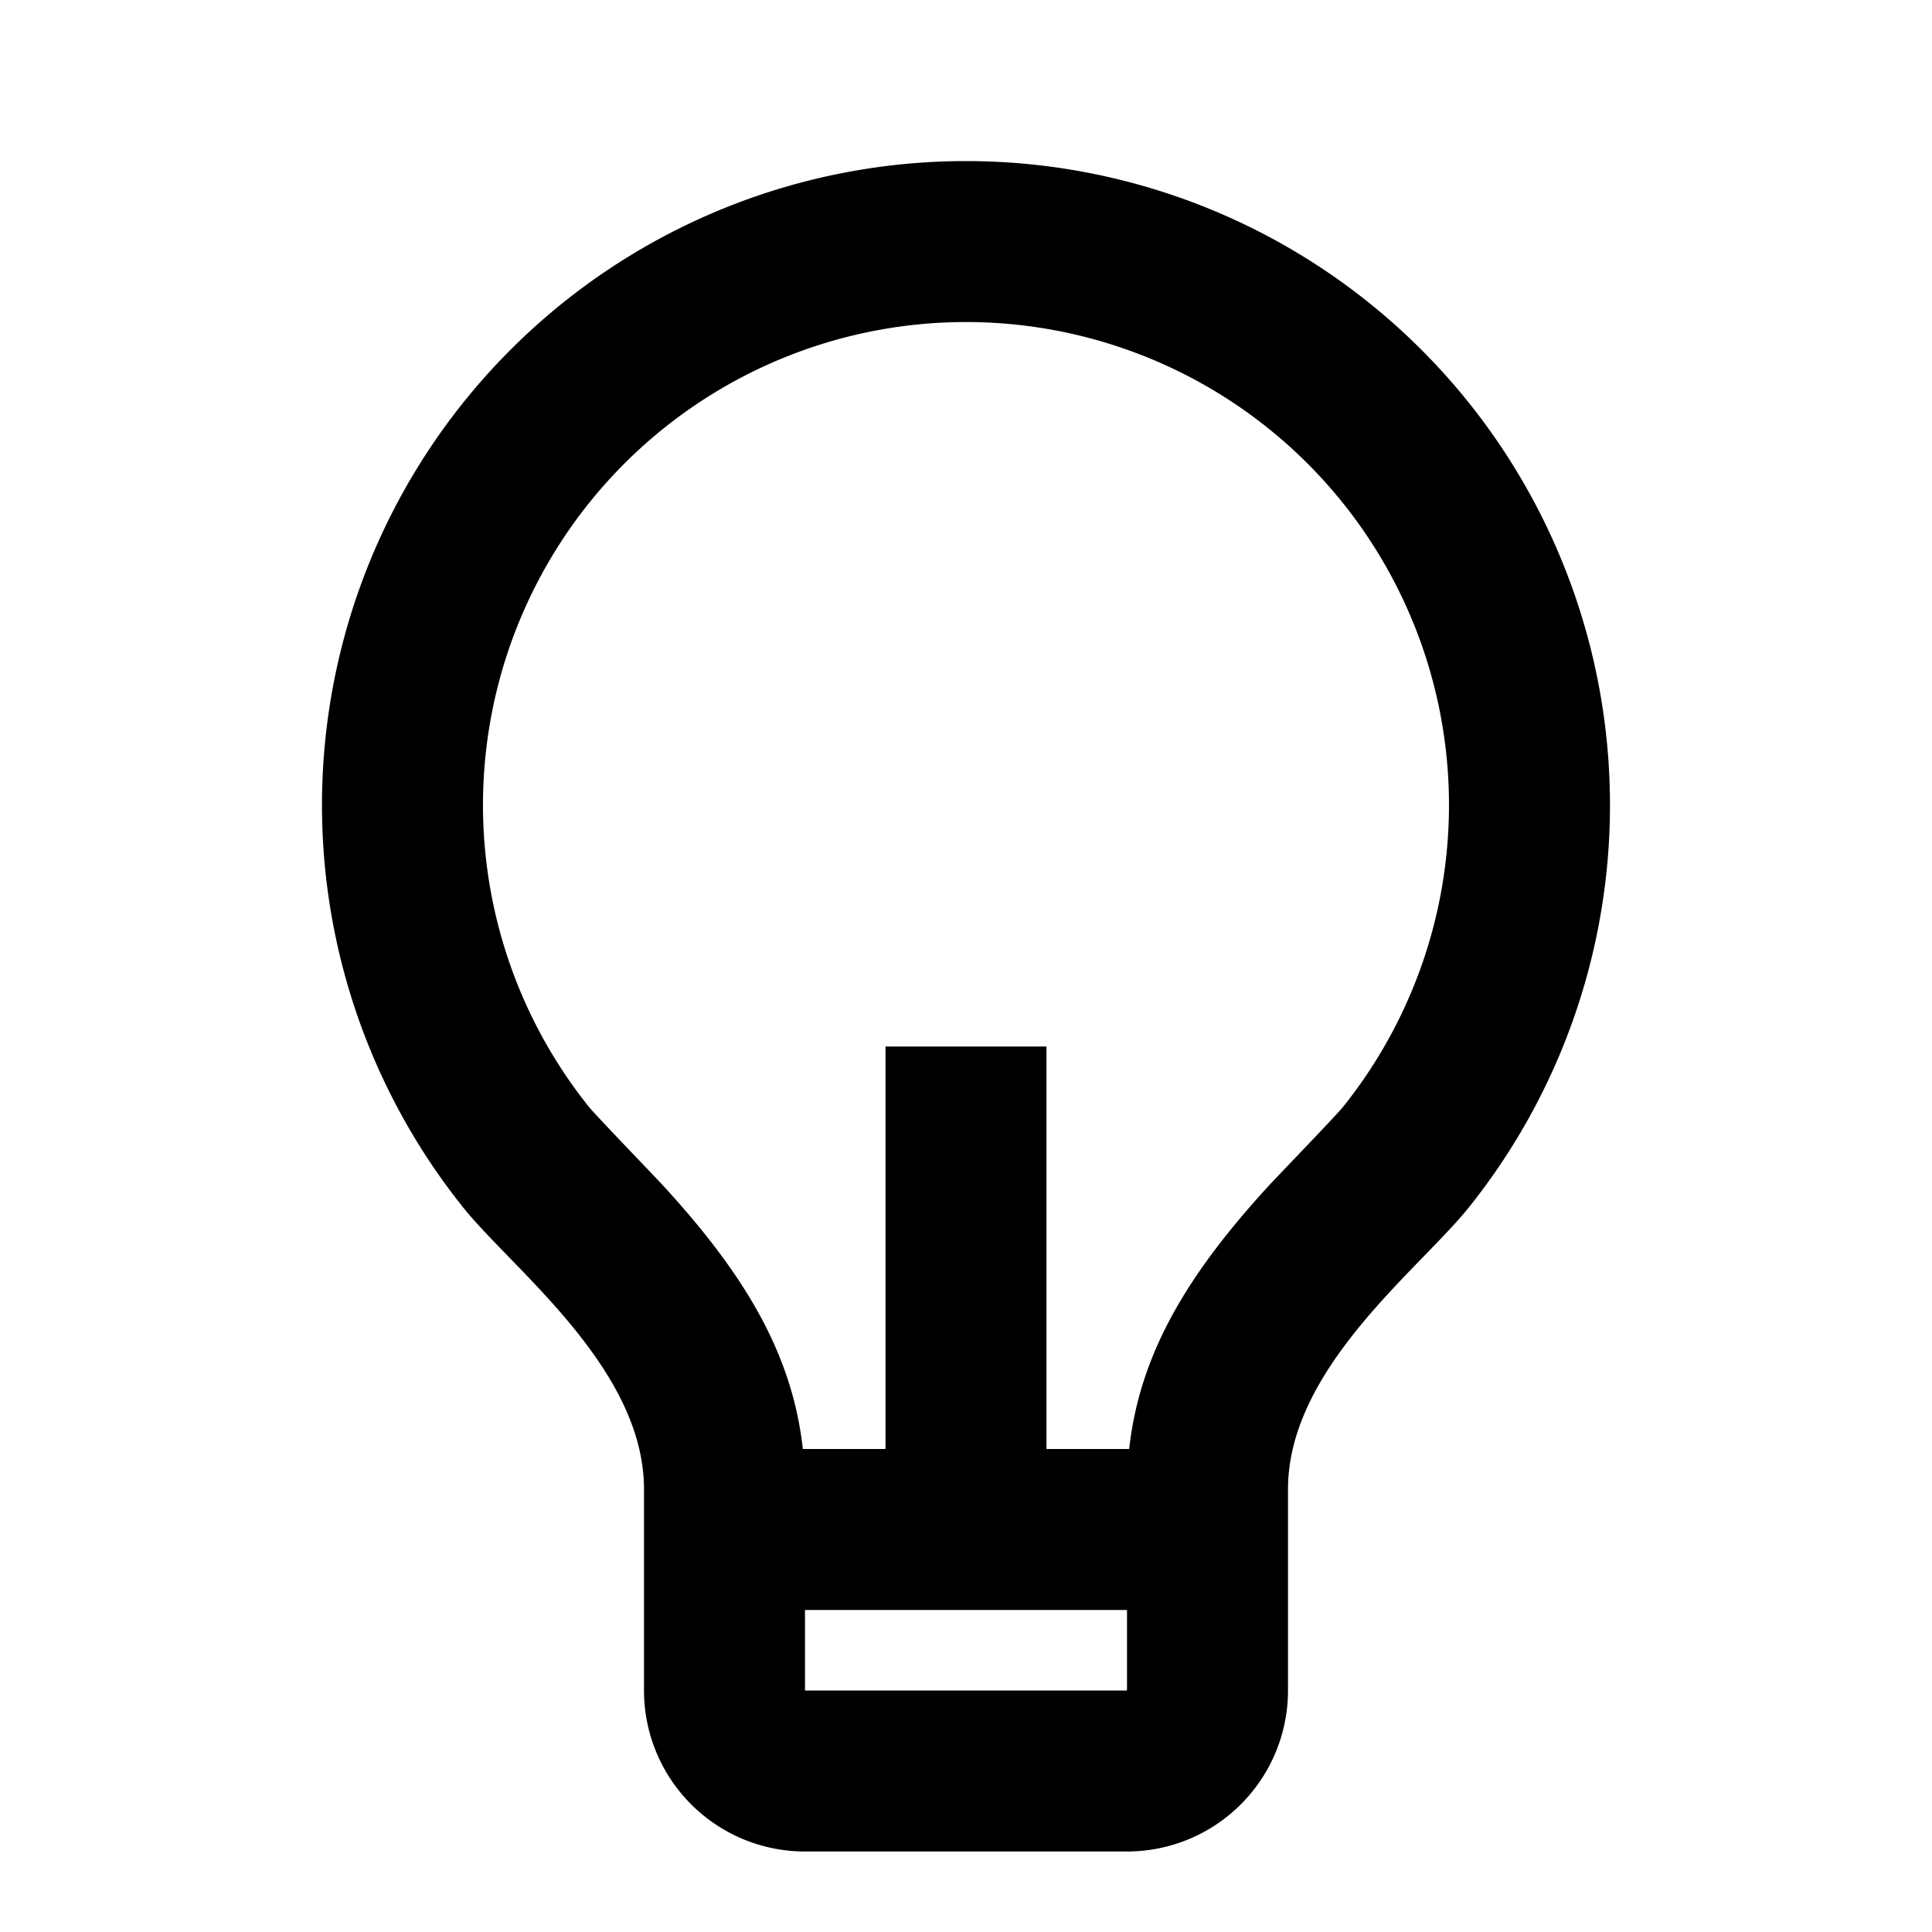 <svg xmlns="http://www.w3.org/2000/svg" xmlns:xlink="http://www.w3.org/1999/xlink" width="24" height="24" viewBox="0 0 24 24"><path fill="currentColor" d="M9.973 18H11v-5h2v5h1.027c.132-1.202.745-2.193 1.74-3.277c.113-.122.832-.867.917-.973a6 6 0 1 0-9.37-.002c.086.107.807.853.918.974c.996 1.084 1.609 2.076 1.741 3.278M10 20v1h4v-1zm-4.246-5a8 8 0 1 1 12.49.002C17.624 15.774 16 17 16 18.5V21a2 2 0 0 1-2 2h-4a2 2 0 0 1-2-2v-2.5C8 17 6.375 15.774 5.754 15"/></svg>